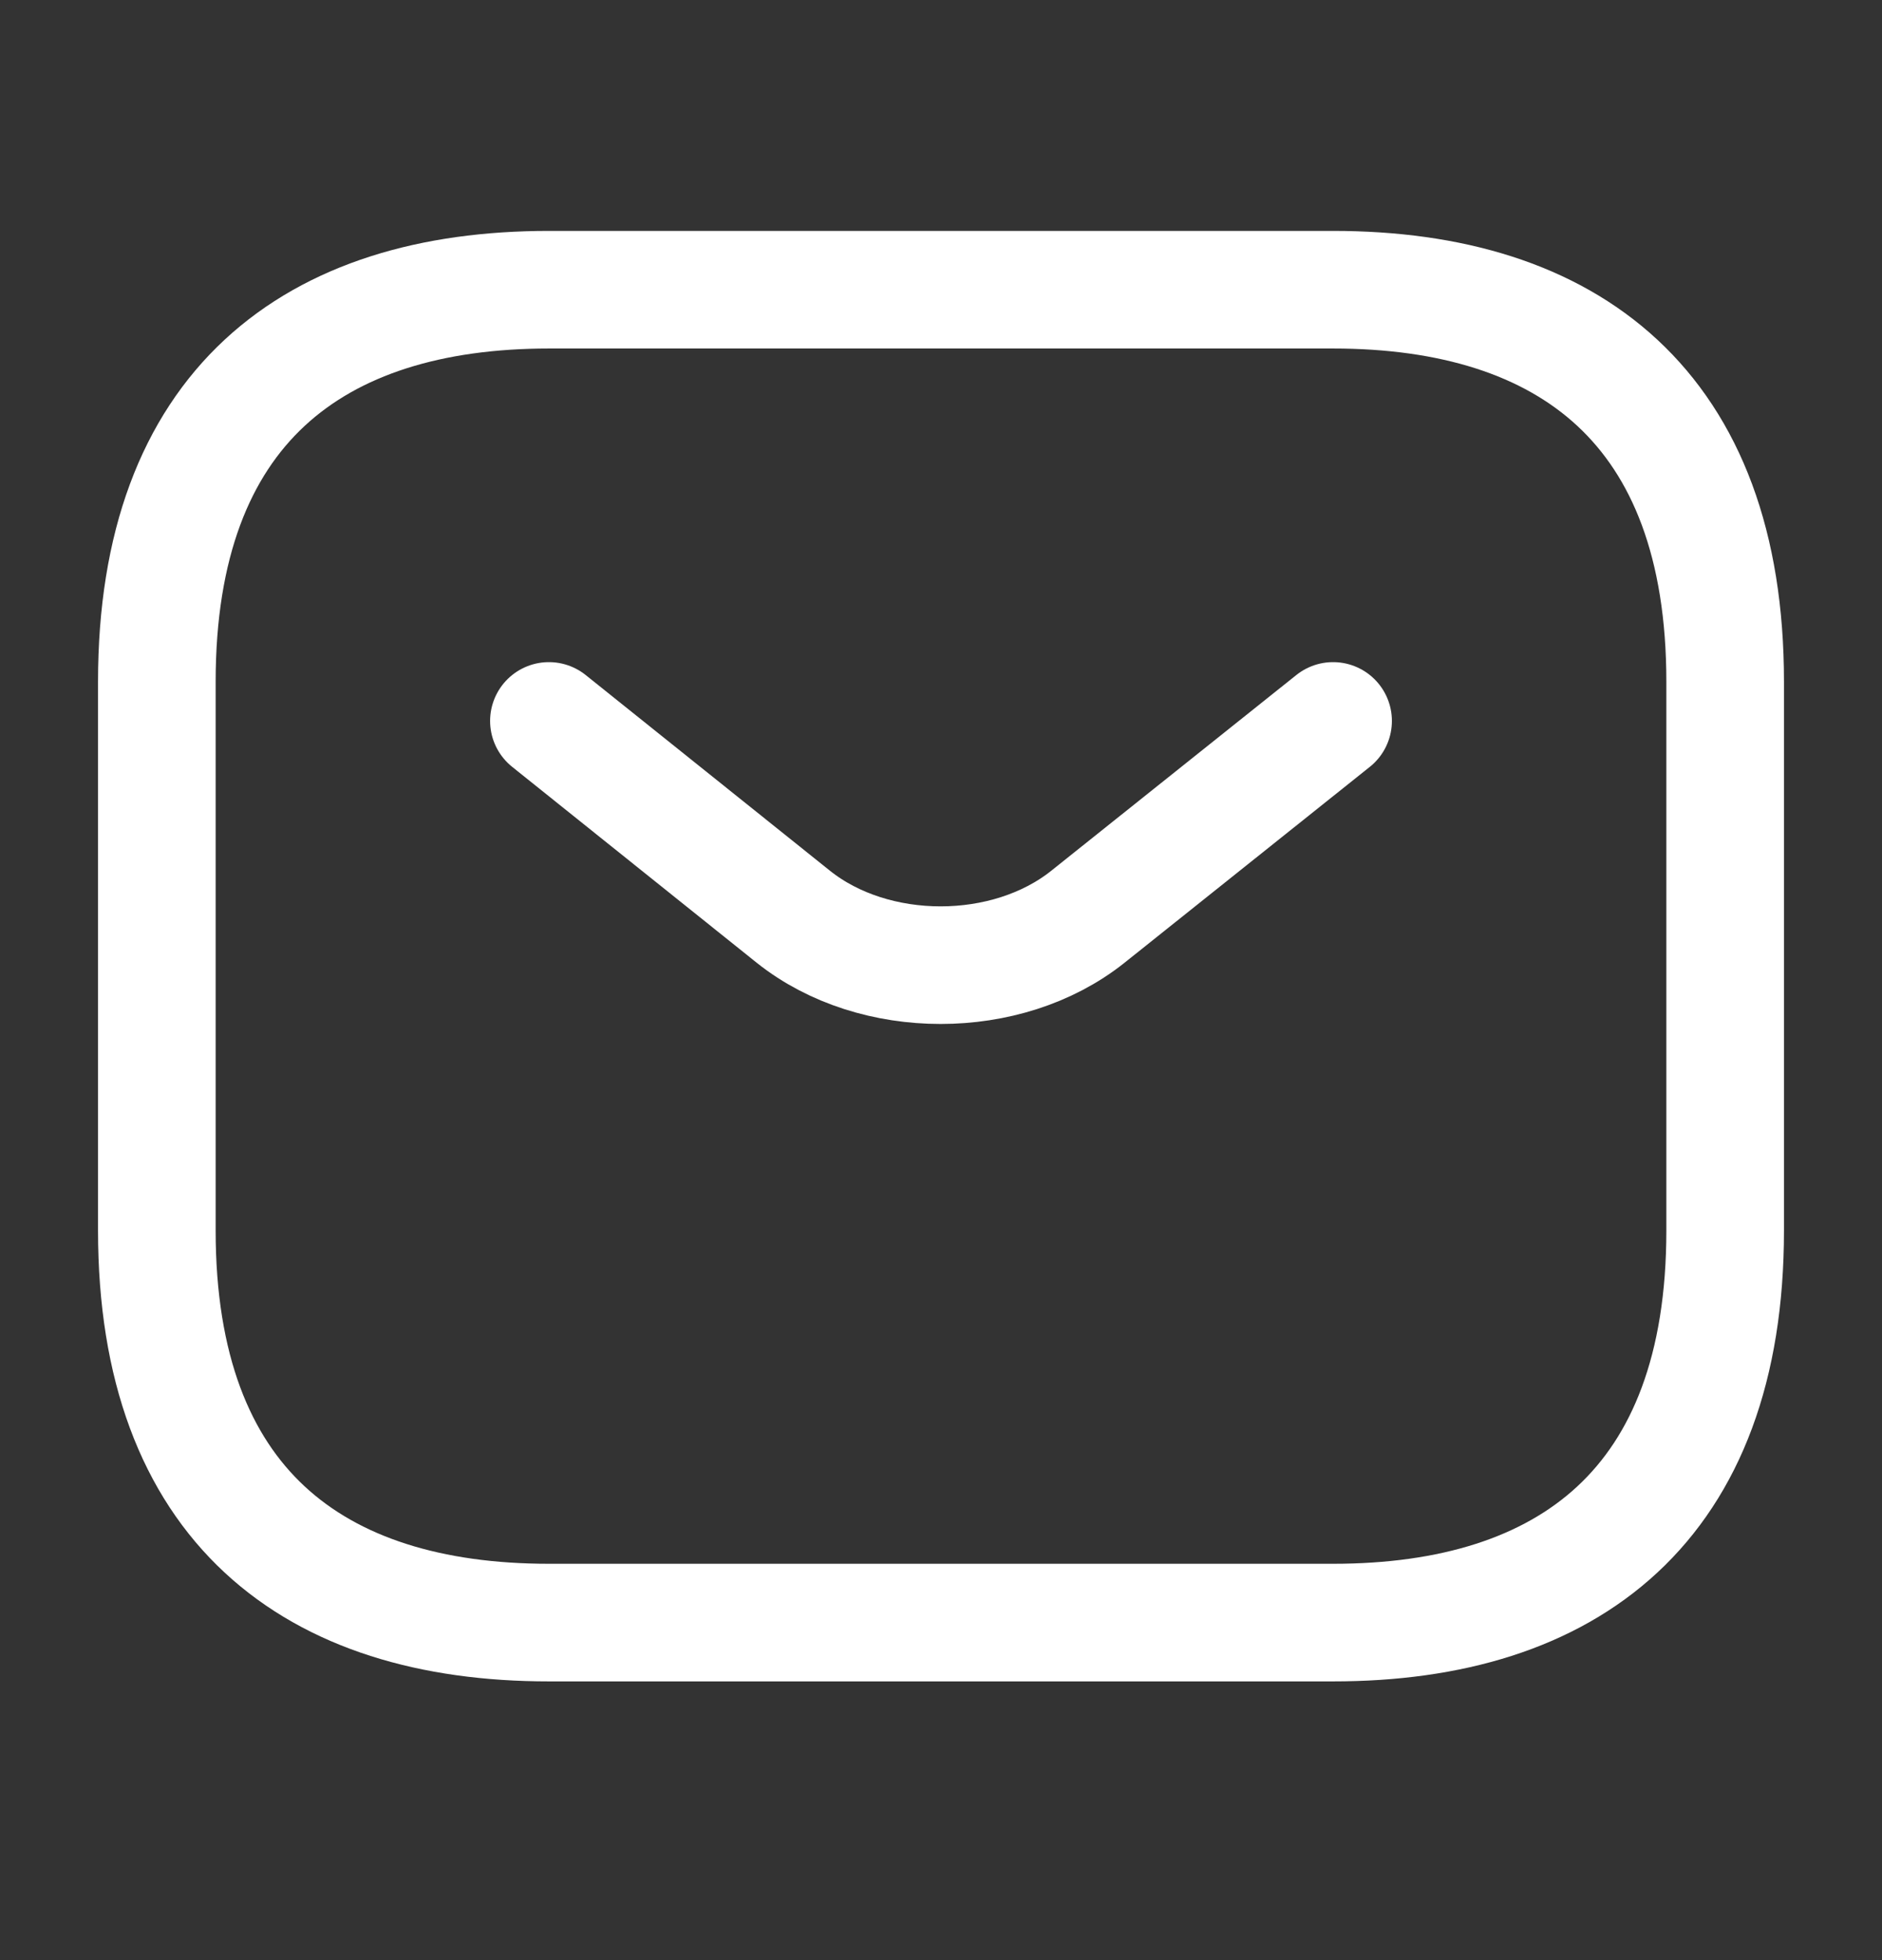 <svg width="24" height="25" viewBox="0 0 24 25" fill="none" xmlns="http://www.w3.org/2000/svg">
<rect x="0" y="0" width="24" height="25" fill="#333333" stroke="none"/>
<path d="M17 20.695H7C4 20.695 2 19.195 2 15.695V8.695C2 5.195 4 3.695 7 3.695H17C20 3.695 22 5.195 22 8.695V15.695C22 19.195 20 20.695 17 20.695Z" stroke="white" stroke-width="1.5" stroke-miterlimit="10" stroke-linecap="round" stroke-linejoin="round"/>
<path d="M17 9.195L13.87 11.695C12.84 12.515 11.15 12.515 10.12 11.695L7 9.195" stroke="white" stroke-width="1.5" stroke-miterlimit="10" stroke-linecap="round" stroke-linejoin="round"/>
</svg>
